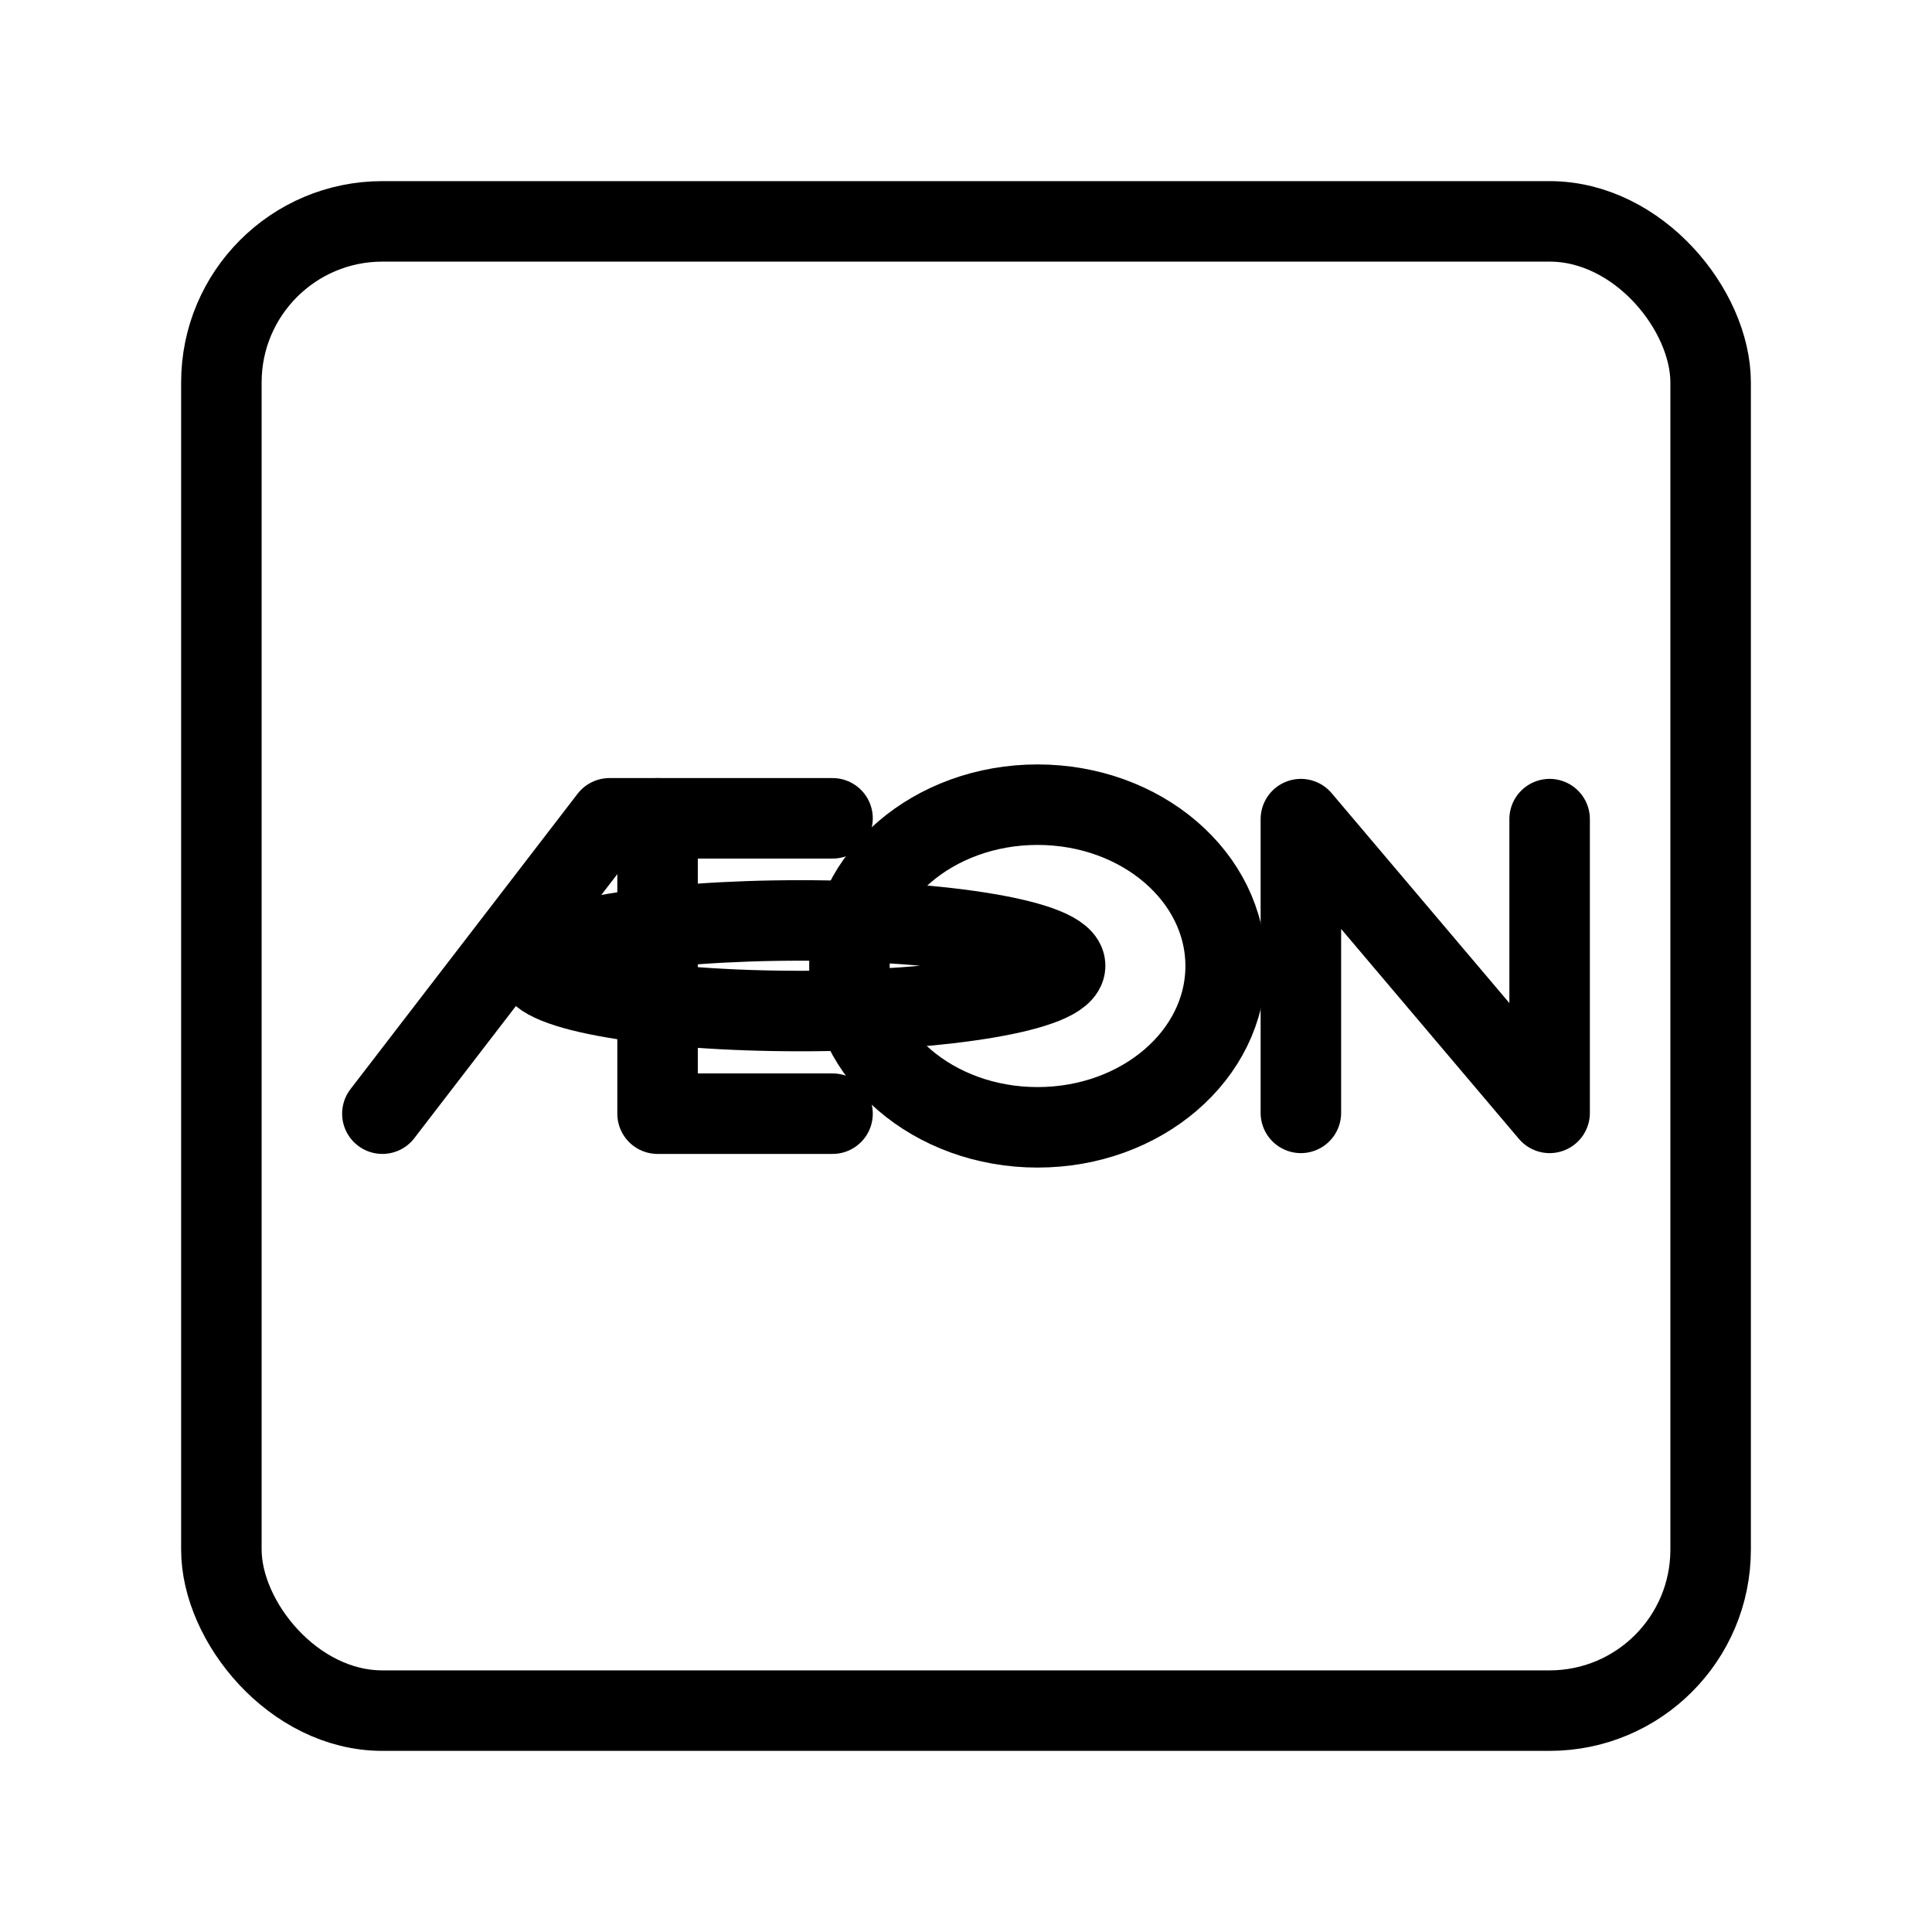 <?xml version="1.0" encoding="UTF-8"?><svg id="b" xmlns="http://www.w3.org/2000/svg" viewBox="0 0 48 48"><defs><style>.c{stroke-width:2px;fill:none;stroke:#000;stroke-linecap:round;stroke-linejoin:round;}</style></defs><path class="c" d="M26.463,23.994c-.003.622-2.947,1.125-6.576,1.125-3.632,0-6.575-.504-6.575-1.126h0c.003-.622,2.946-1.125,6.575-1.125,3.632,0,6.576.504,6.576,1.126v0Z"/><polyline class="c" points="9.5 27.669 15.142 20.331 20.684 20.331"/><path class="c" d="M30.451,24c0,2.214-2.092,4.008-4.673,4.008h-.001c-2.581,0-4.673-1.795-4.673-4.008h0c0-2.214,2.092-4.008,4.673-4.008h0c2.581-0,4.674,1.794,4.674,4.008v.001Z"/><polyline class="c" points="20.684 27.669 16.337 27.669 16.337 20.331"/><polyline class="c" points="32.32 27.649 32.32 20.351 38.5 27.649 38.5 20.351"/><rect class="c" x="5.5" y="5.5" width="37" height="37" rx="4" ry="4"/></svg>